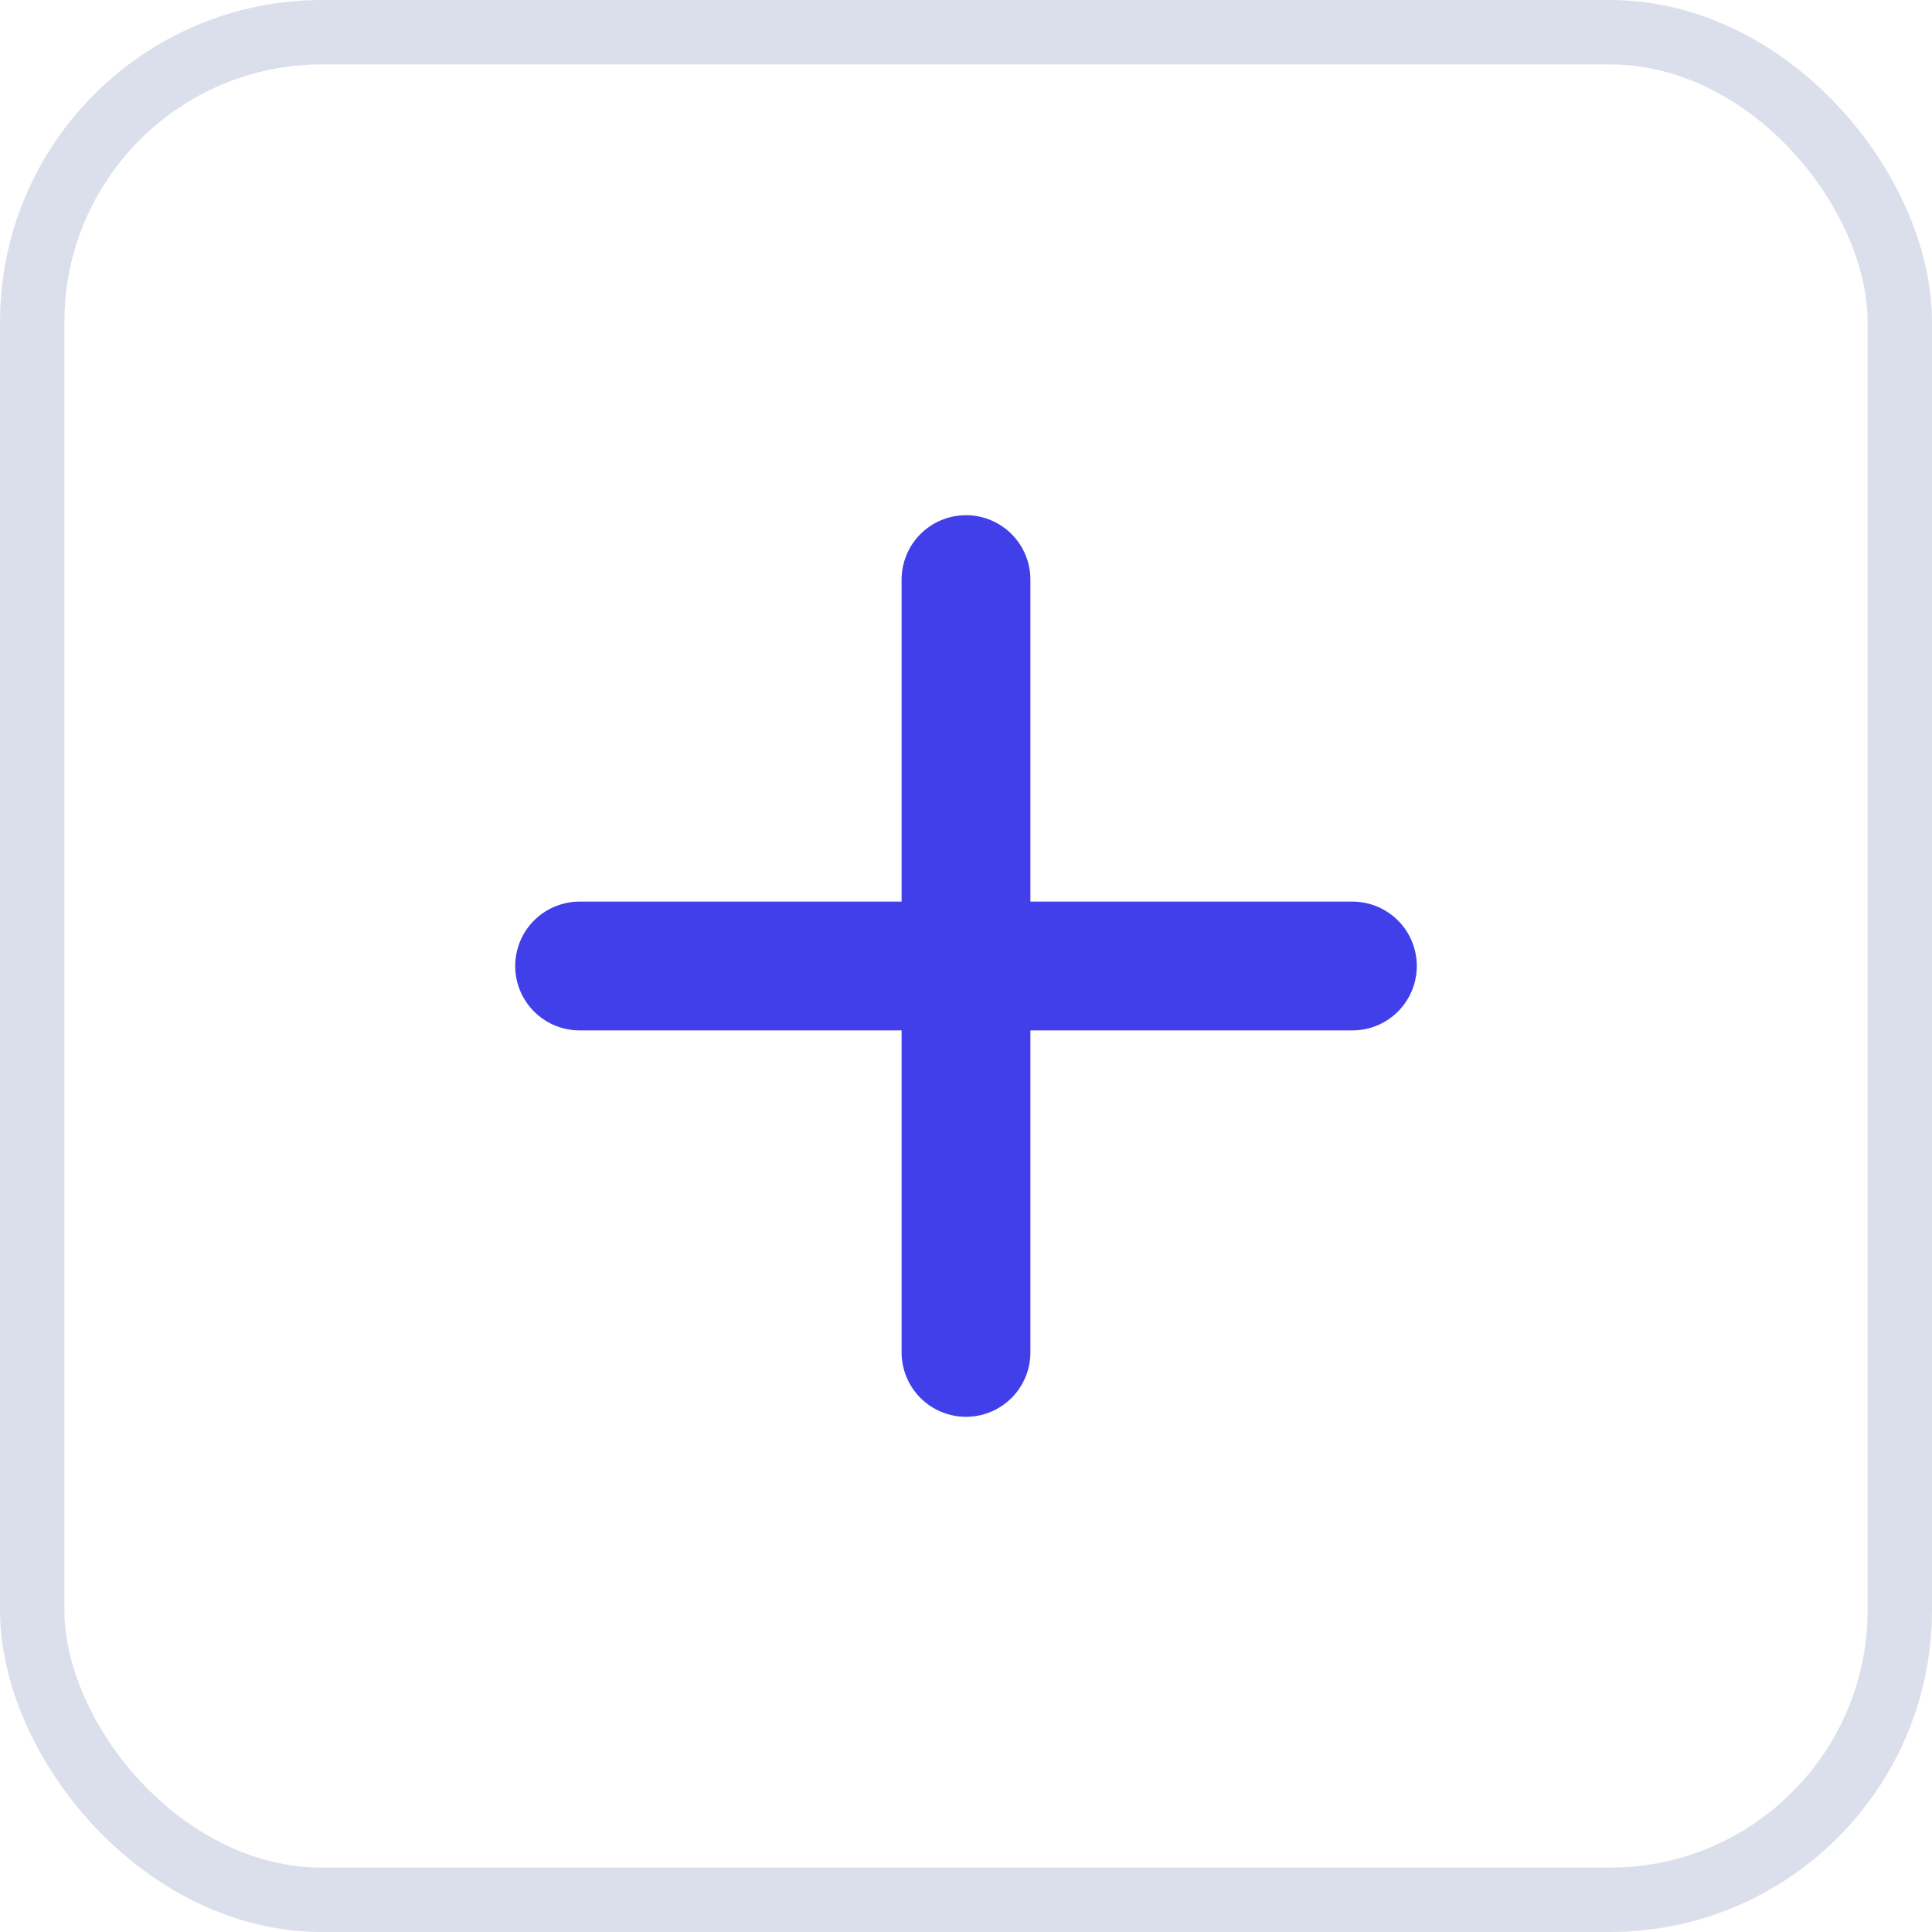 <svg width="30" height="30" viewBox="0 0 30 30" fill="none" xmlns="http://www.w3.org/2000/svg">
<path d="M9 15H21" stroke="#403FEA" stroke-width="2" stroke-linecap="round"/>
<path d="M15 9L15 21" stroke="#403FEA" stroke-width="2" stroke-linecap="round"/>
<rect x="0.5" y="0.5" width="29" height="29" rx="4.5" stroke="#DBDFEB"/>
</svg>
